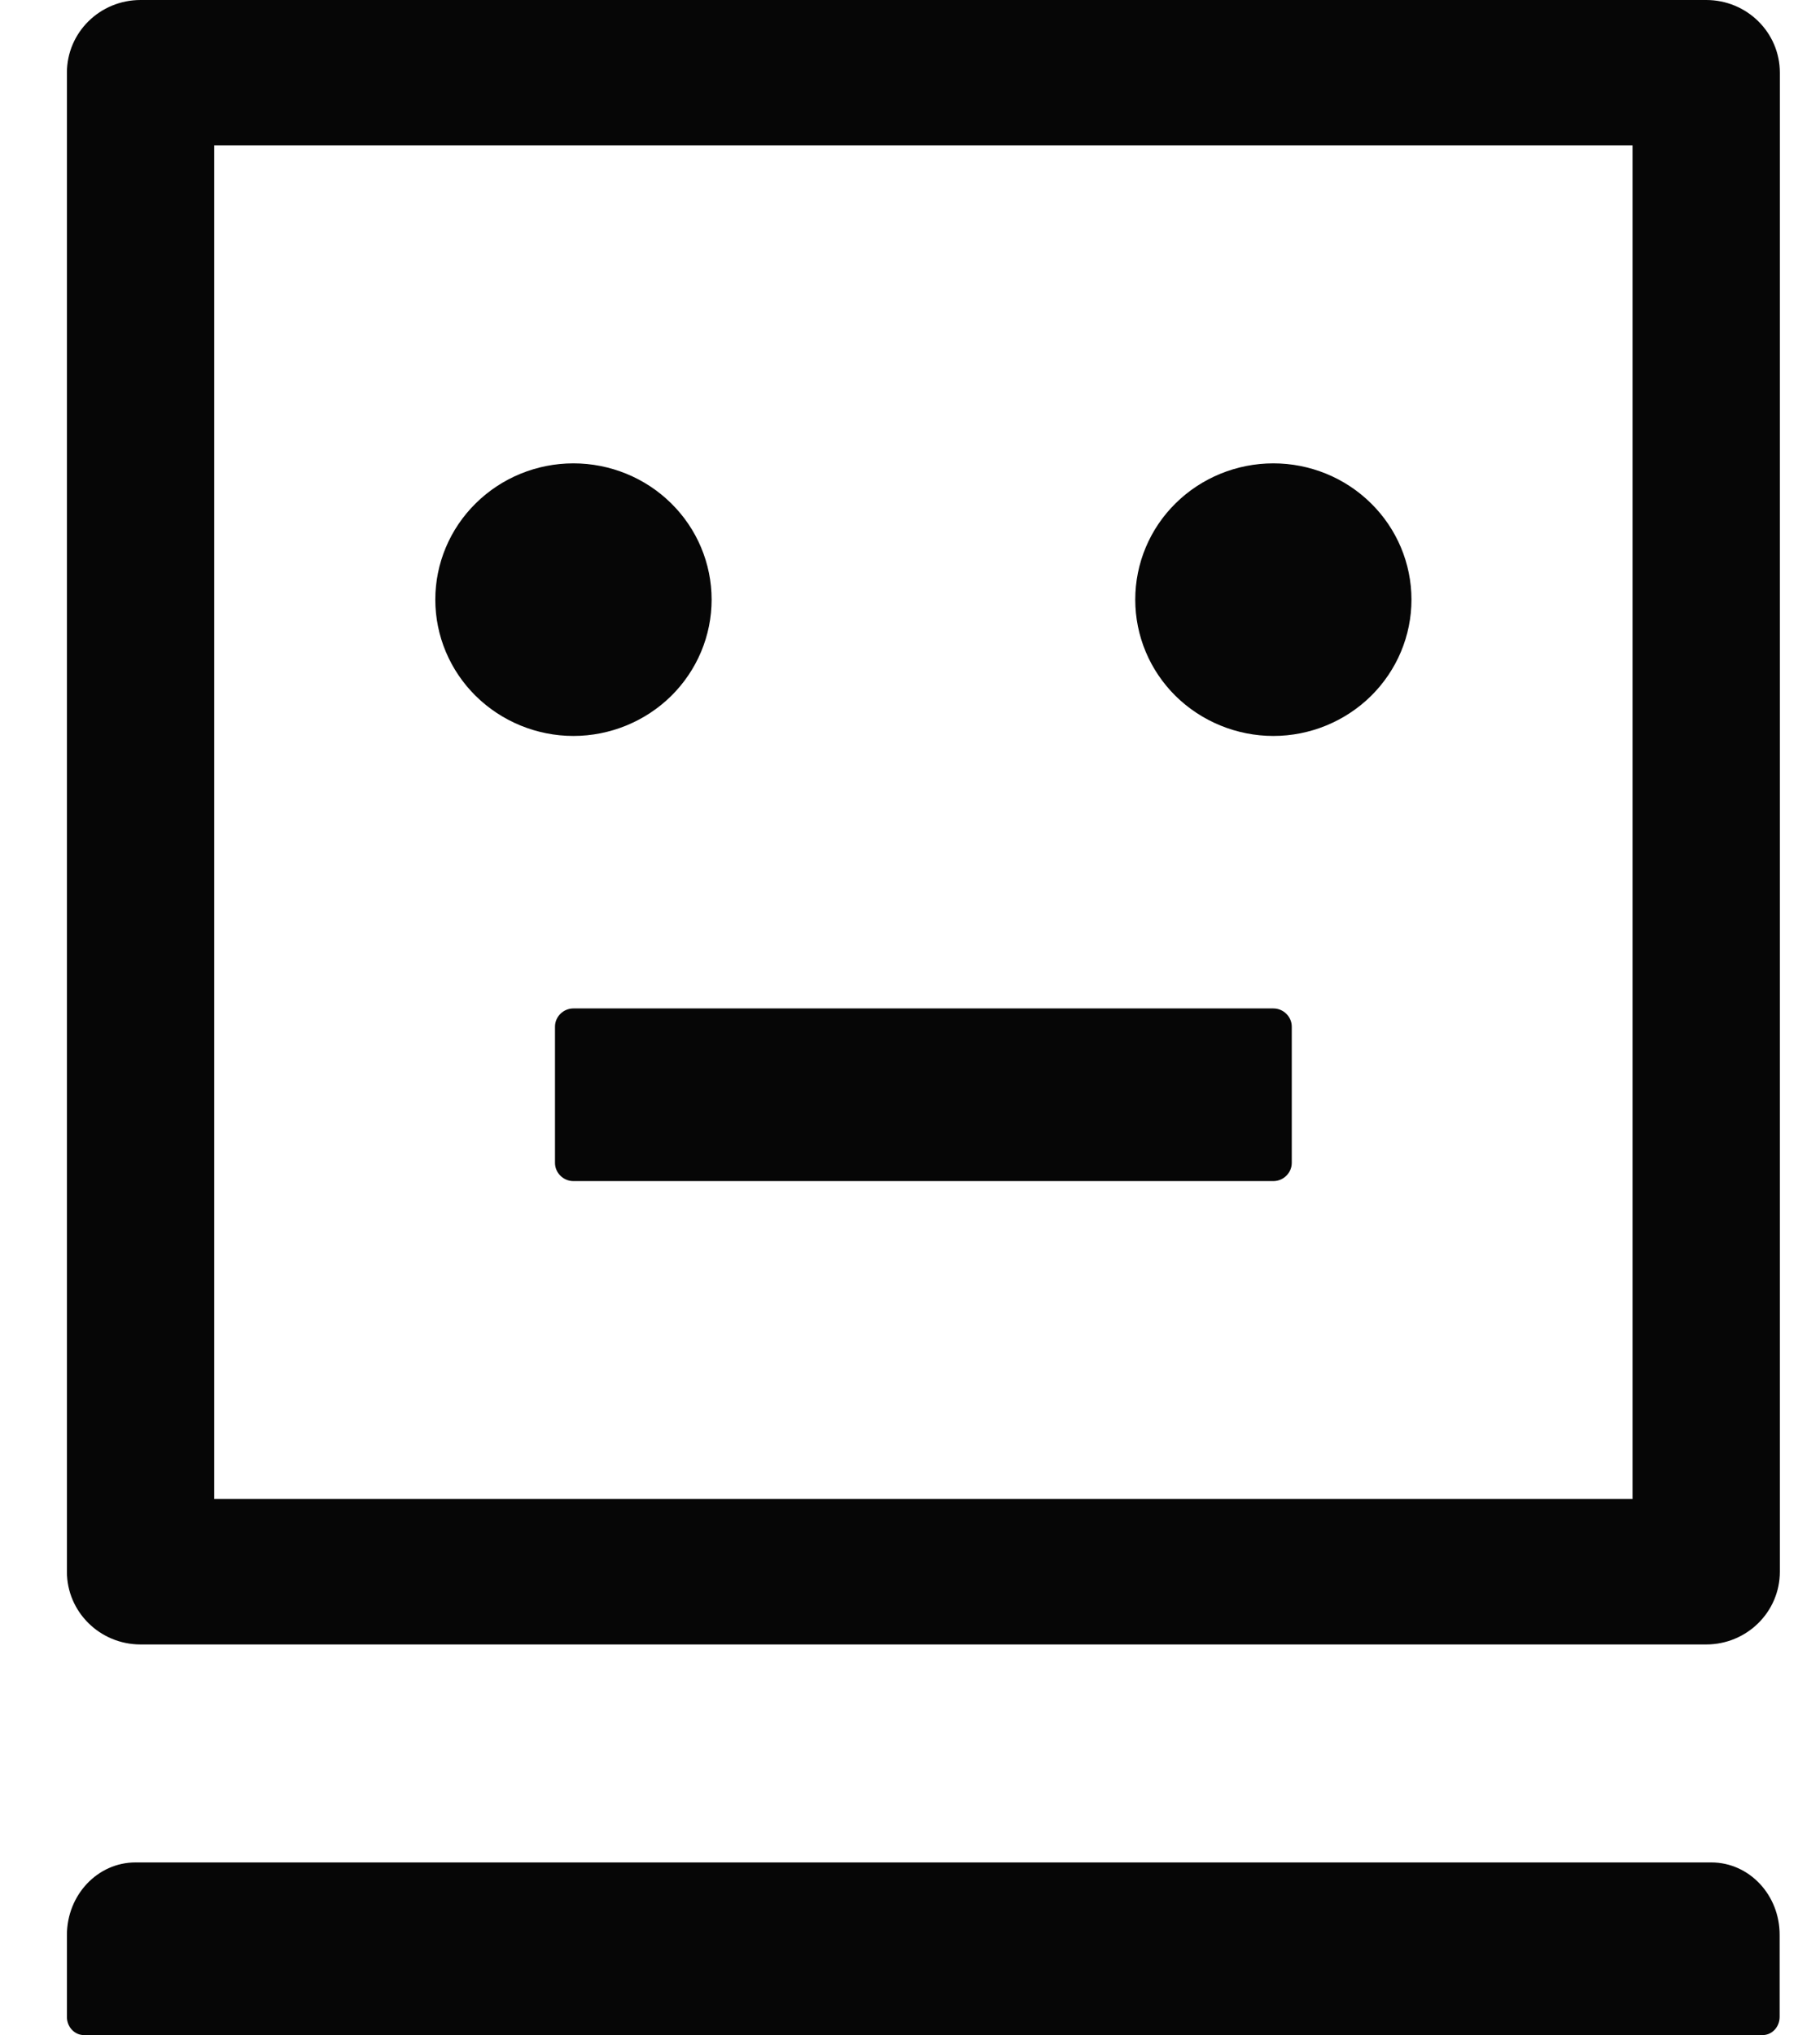 <svg width="17" height="19" viewBox="0 0 17 19" fill="none" xmlns="http://www.w3.org/2000/svg">
<path d="M4.066 5.598C4.066 5.936 4.202 6.259 4.444 6.498C4.686 6.736 5.014 6.871 5.356 6.871C5.698 6.871 6.027 6.736 6.269 6.498C6.511 6.259 6.647 5.936 6.647 5.598C6.647 5.261 6.511 4.937 6.269 4.699C6.027 4.46 5.698 4.326 5.356 4.326C5.014 4.326 4.686 4.46 4.444 4.699C4.202 4.937 4.066 5.261 4.066 5.598ZM15.937 0H1.313C0.933 0 0.625 0.303 0.625 0.679V14.674C0.625 15.049 0.933 15.353 1.313 15.353H15.937C16.317 15.353 16.625 15.049 16.625 14.674V0.679C16.625 0.303 16.317 0 15.937 0ZM15.249 13.995H2.001V1.357H15.249V13.995ZM10.604 5.598C10.604 5.936 10.739 6.259 10.981 6.498C11.223 6.736 11.552 6.871 11.894 6.871C12.236 6.871 12.564 6.736 12.806 6.498C13.048 6.259 13.184 5.936 13.184 5.598C13.184 5.261 13.048 4.937 12.806 4.699C12.564 4.46 12.236 4.326 11.894 4.326C11.552 4.326 11.223 4.46 10.981 4.699C10.739 4.937 10.604 5.261 10.604 5.598ZM15.984 17.388H1.266C0.911 17.388 0.625 17.692 0.625 18.067V18.83C0.625 18.924 0.696 19 0.784 19H16.464C16.552 19 16.623 18.924 16.623 18.83V18.067C16.625 17.692 16.339 17.388 15.984 17.388ZM11.894 9.415H5.356C5.262 9.415 5.184 9.492 5.184 9.585V10.857C5.184 10.95 5.262 11.027 5.356 11.027H11.894C11.988 11.027 12.066 10.95 12.066 10.857V9.585C12.066 9.492 11.988 9.415 11.894 9.415Z" fill="#060606"/>
</svg>
